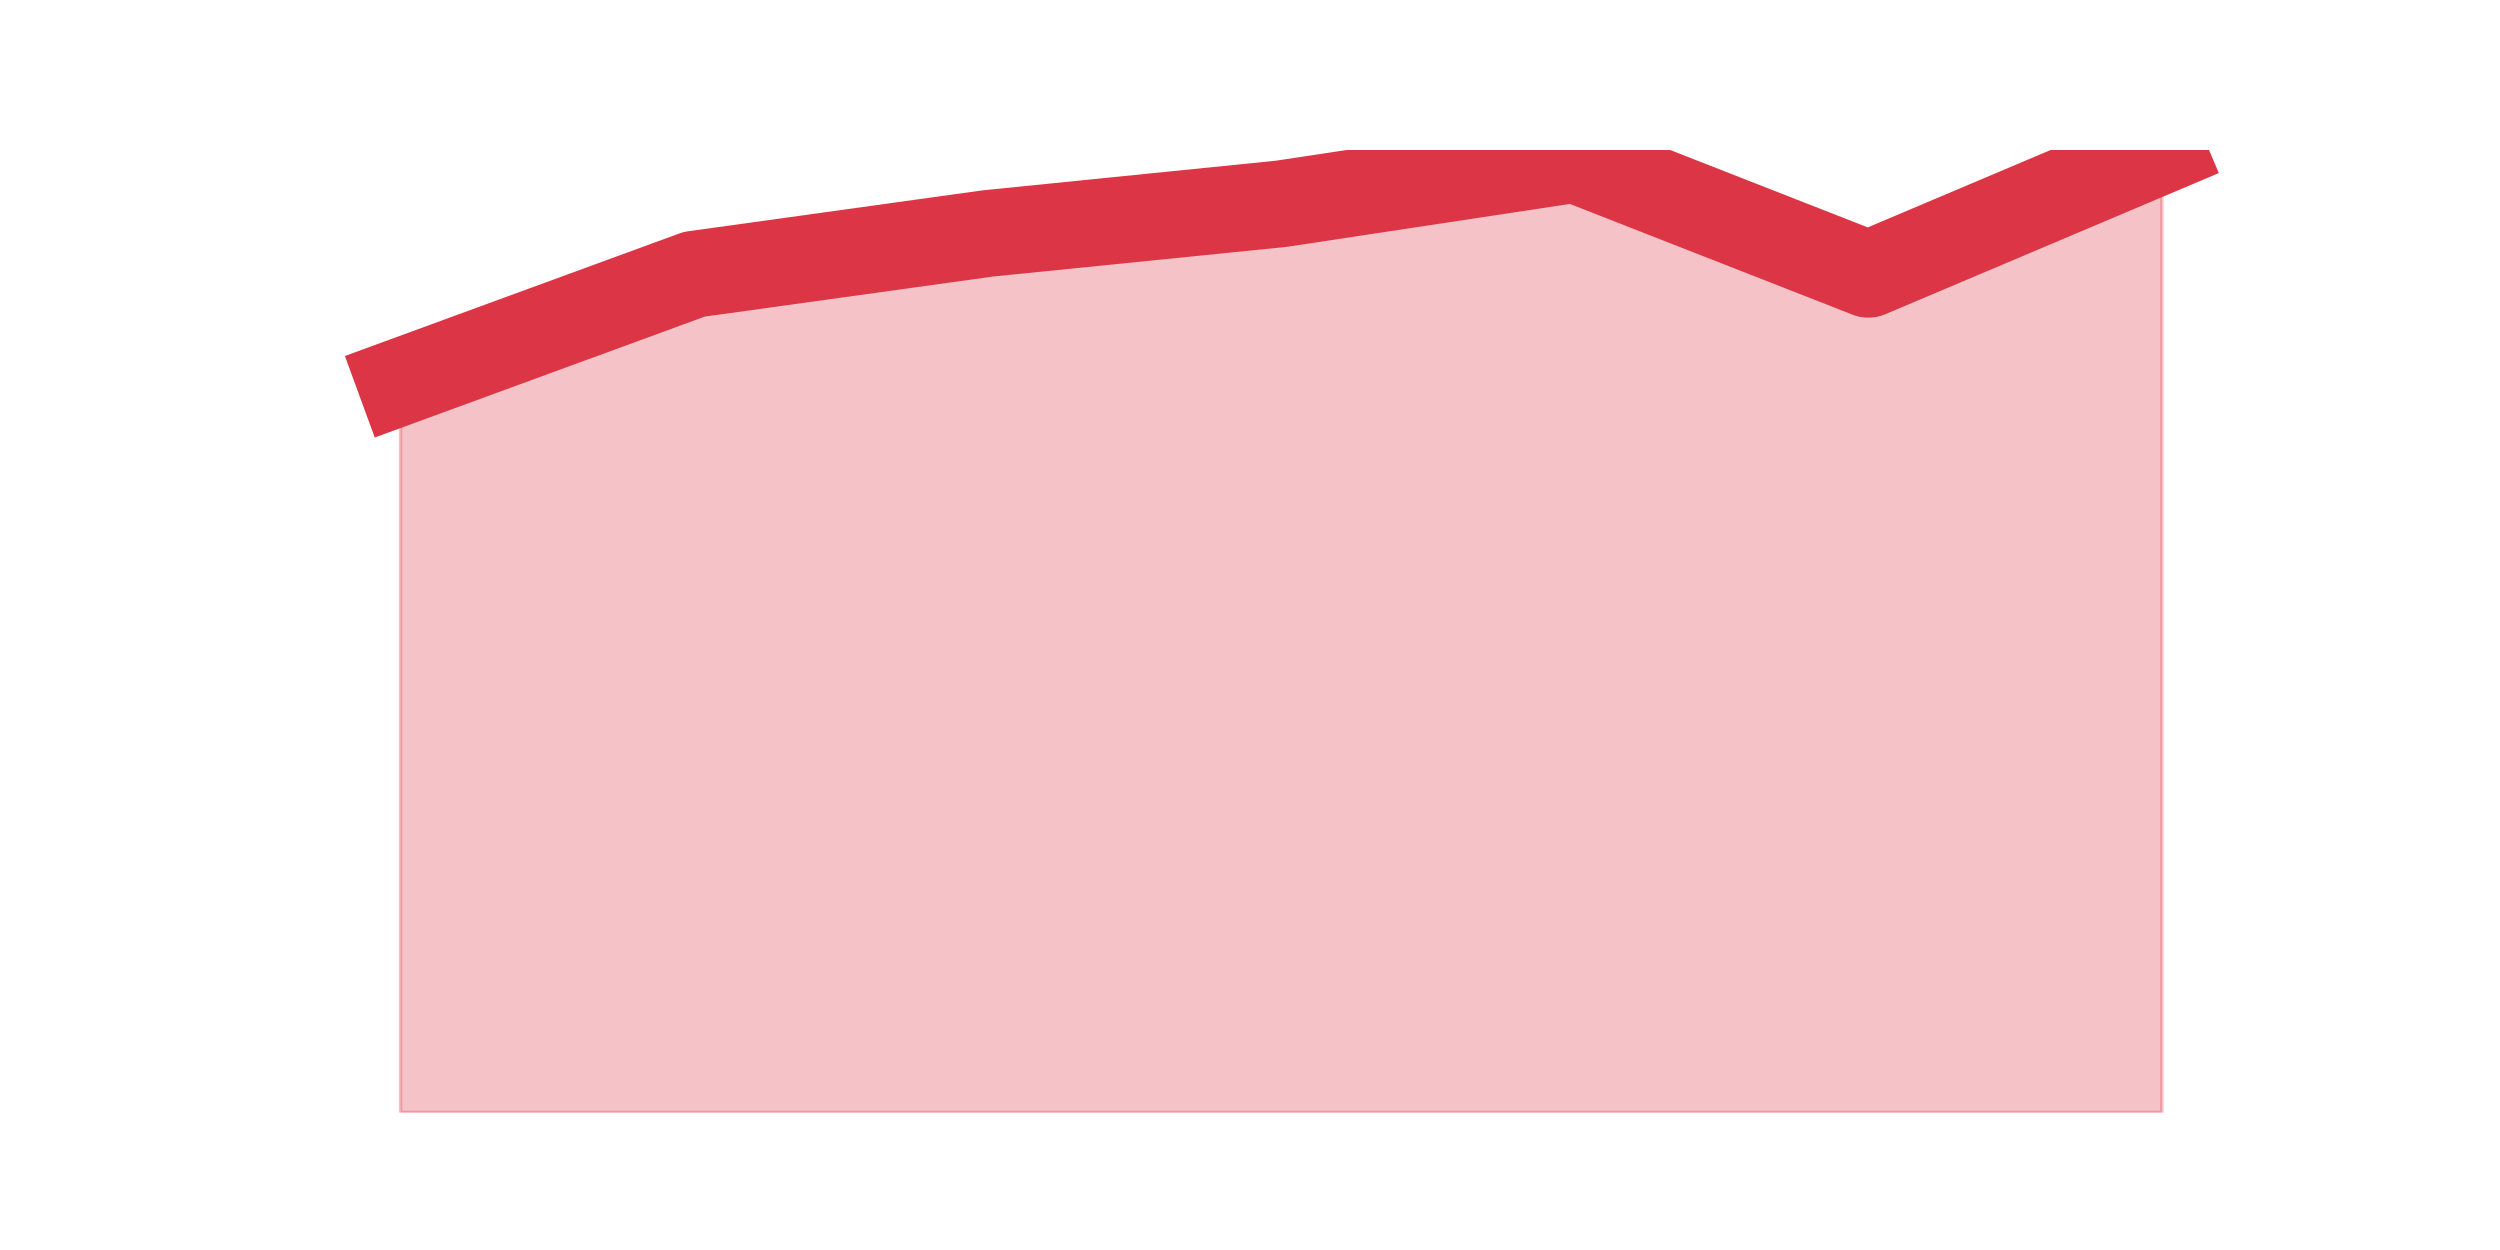 <?xml version="1.0" encoding="utf-8" standalone="no"?>
<!DOCTYPE svg PUBLIC "-//W3C//DTD SVG 1.1//EN"
  "http://www.w3.org/Graphics/SVG/1.1/DTD/svg11.dtd">
<svg height="360pt" version="1.1" viewBox="0 0 720 360" width="720pt" xmlns="http://www.w3.org/2000/svg" xmlns:xlink="http://www.w3.org/1999/xlink">
 <defs>
  <style type="text/css">*{stroke-linecap:butt;stroke-linejoin:round;}</style>
 </defs>
 <g id="figure_1">
  <g id="patch_1">
   <path d="M 0 360 
L 720 360 
L 720 0 
L 0 0 
z
" style="fill:none;"/>
  </g>
  <g id="axes_1">
   <g id="matplotlib.axis_1"/>
   <g id="matplotlib.axis_2"/>
   <g id="PolyCollection_1">
    <defs>
     <path d="M 115.364 -250.037 
L 115.364 -39.6 
L 199.909 -39.6 
L 284.455 -39.6 
L 369 -39.6 
L 453.545 -39.6 
L 538.091 -39.6 
L 622.636 -39.6 
L 622.636 -316.8 
L 622.636 -316.8 
L 538.091 -281.015 
L 453.545 -314.129 
L 369 -301.311 
L 284.455 -292.765 
L 199.909 -281.015 
L 115.364 -250.037 
z
" id="m123845f0f7" style="stroke:#dc3545;stroke-opacity:0.3;"/>
    </defs>
    <g clip-path="url(#p973ed23853)">
     <use style="fill:#dc3545;fill-opacity:0.3;stroke:#dc3545;stroke-opacity:0.3;" x="0" xlink:href="#m123845f0f7" y="360"/>
    </g>
   </g>
   <g id="line2d_1">
    <path clip-path="url(#p973ed23853)" d="M 115.364 109.963 
L 199.909 78.985 
L 284.455 67.235 
L 369 58.689 
L 453.545 45.871 
L 538.091 78.985 
L 622.636 43.2 
" style="fill:none;stroke:#dc3545;stroke-linecap:square;stroke-width:25;"/>
   </g>
  </g>
 </g>
 <defs>
  <clipPath id="p973ed23853">
   <rect height="277.2" width="558" x="90" y="43.2"/>
  </clipPath>
 </defs>
</svg>
